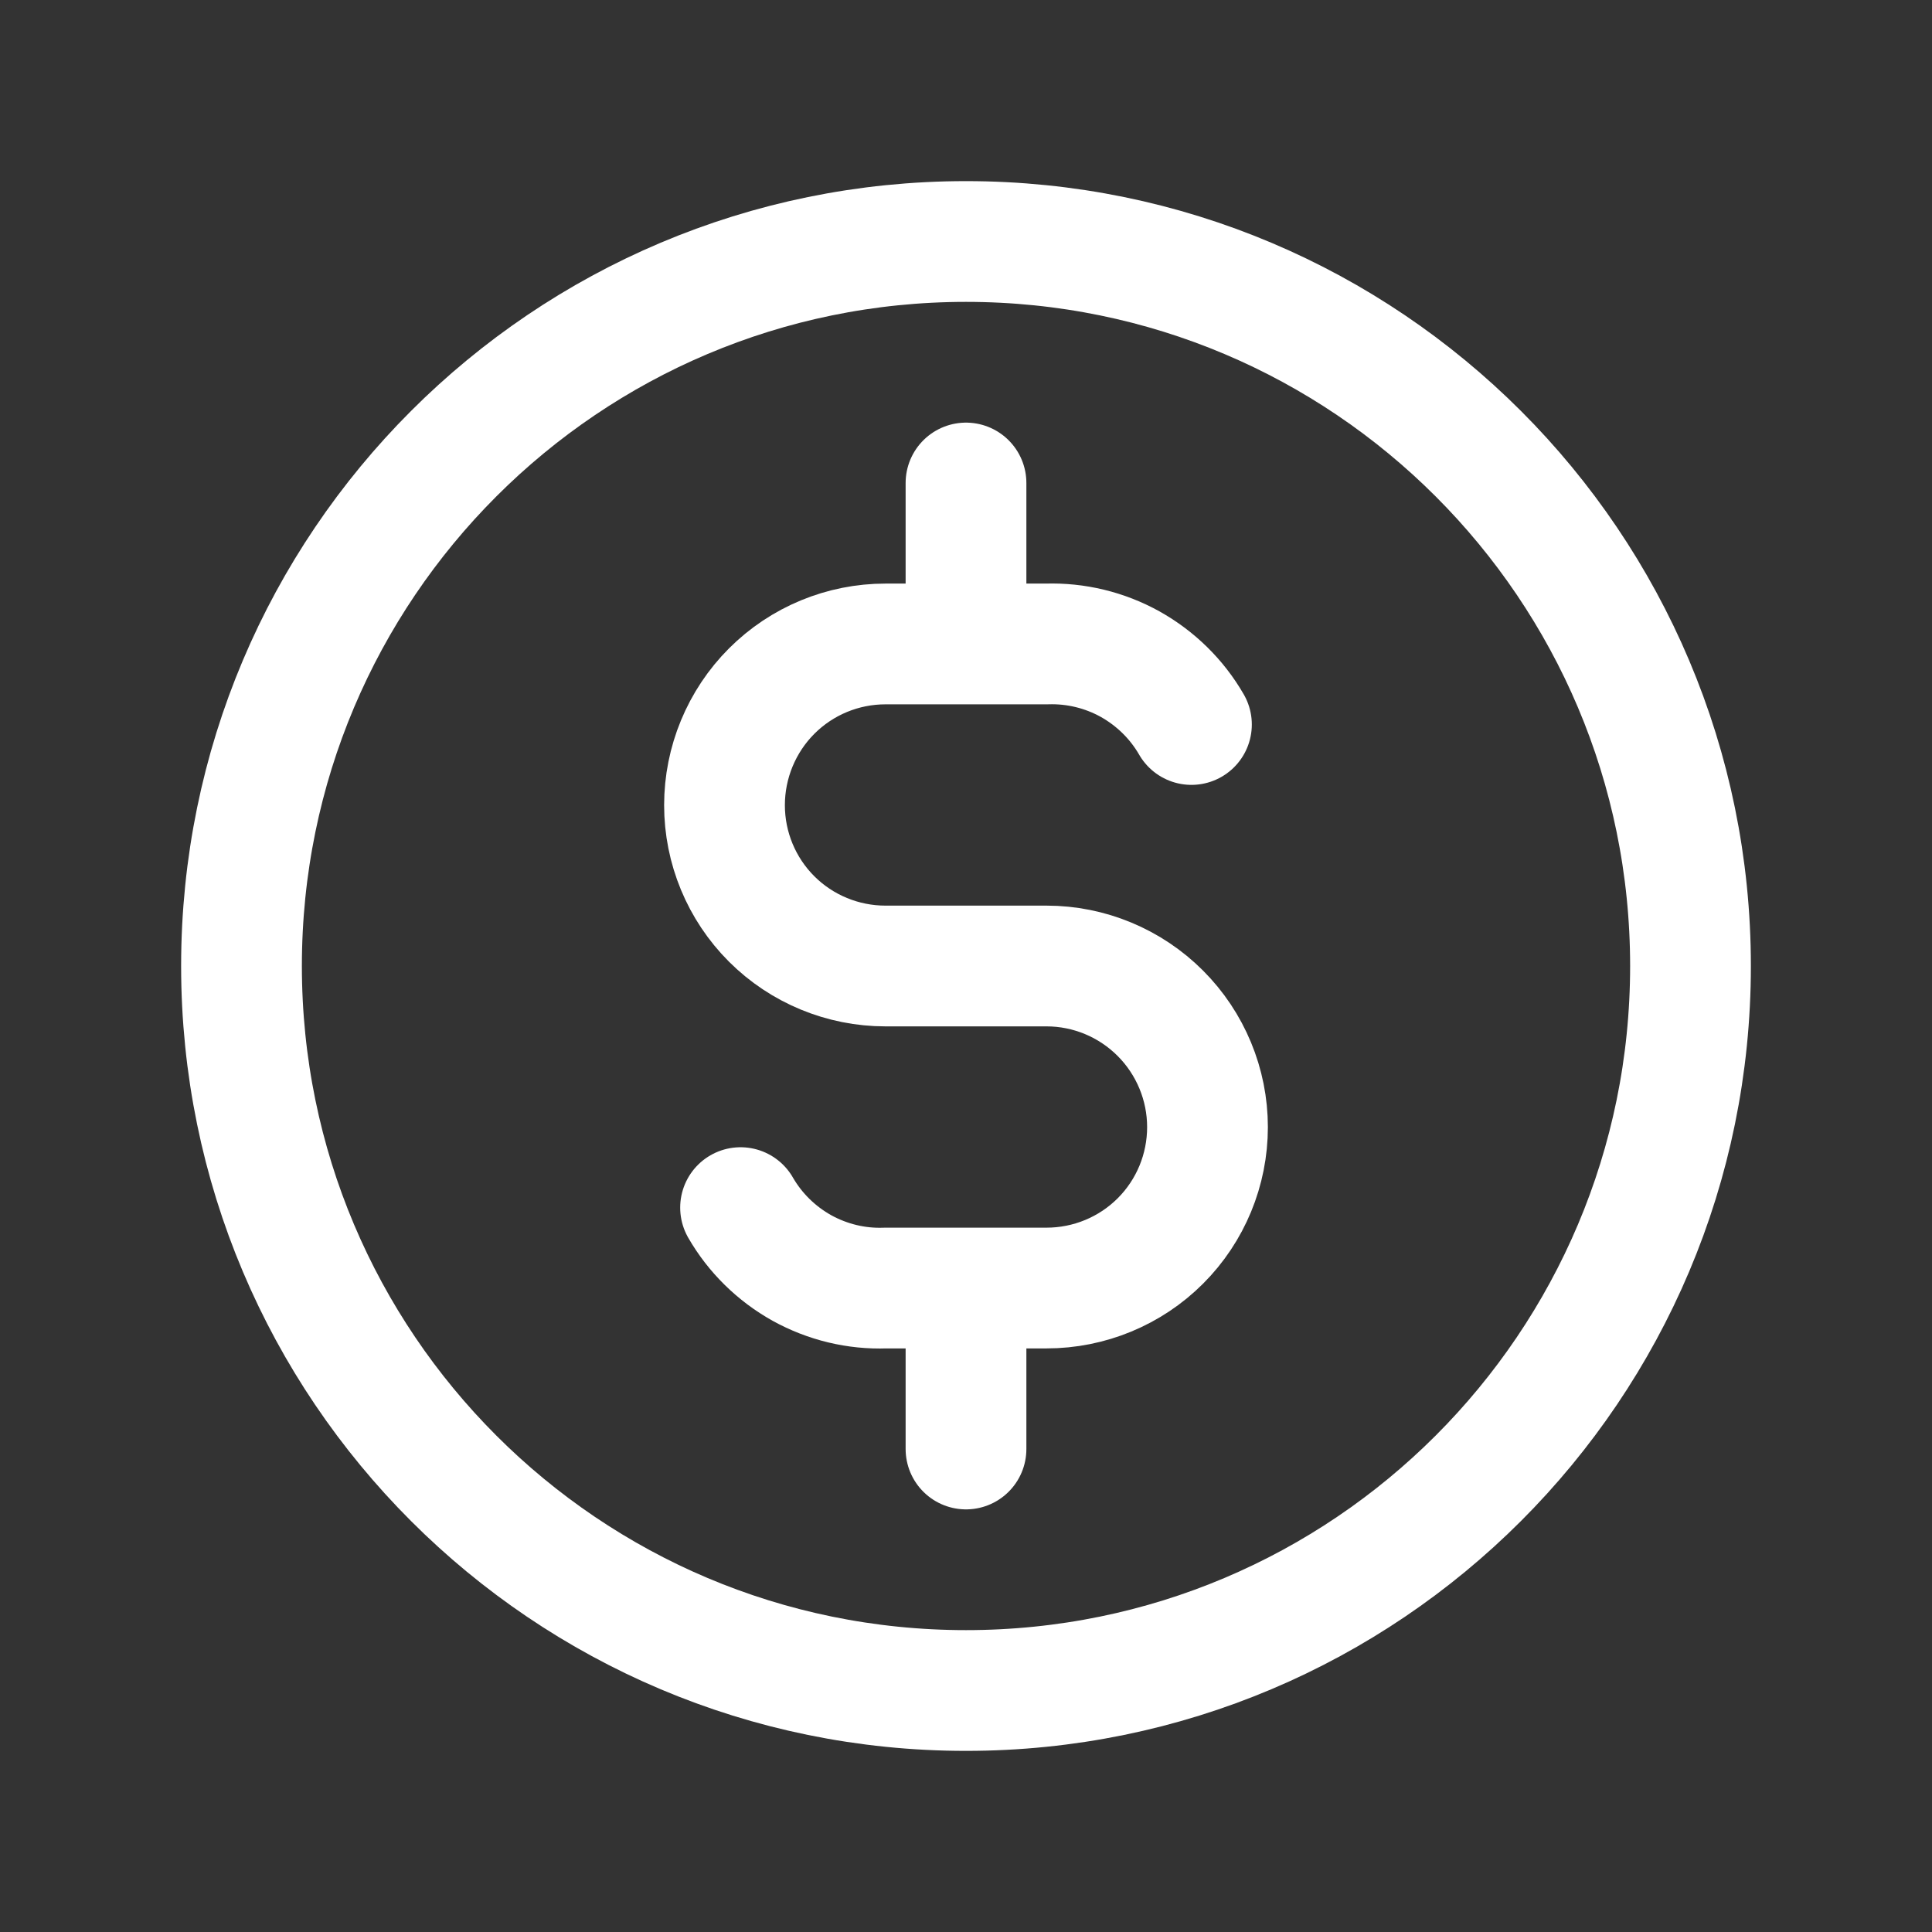 <svg xmlns="http://www.w3.org/2000/svg" width="16" height="16" fill="none" viewBox="0 0 16 16">
    <rect x="0" y="0" width="16" height="16" fill="#333333" stroke="none"/>
    <path stroke="#fff" stroke-linecap="round" stroke-linejoin="round" d="M8 14c3.314 0 6-2.686 6-6s-2.686-6-6-6-6 2.686-6 6 2.686 6 6 6z"/>
    <path stroke="#fff" stroke-linecap="round" stroke-linejoin="round" d="M9.867 6c-.121-.21-.297-.382-.508-.5-.211-.117-.45-.175-.692-.167H7.333c-.353 0-.692.14-.942.39S6 6.314 6 6.668c0 .353.14.692.39.942s.59.39.943.39h1.334c.353 0 .692.141.942.391s.391.59.391.943c0 .354-.14.693-.39.943s-.59.39-.943.39H7.333c-.241.009-.48-.049-.692-.166-.211-.118-.387-.29-.508-.5M8 10.667V12m0-8v1.333V4z"/>
</svg>

